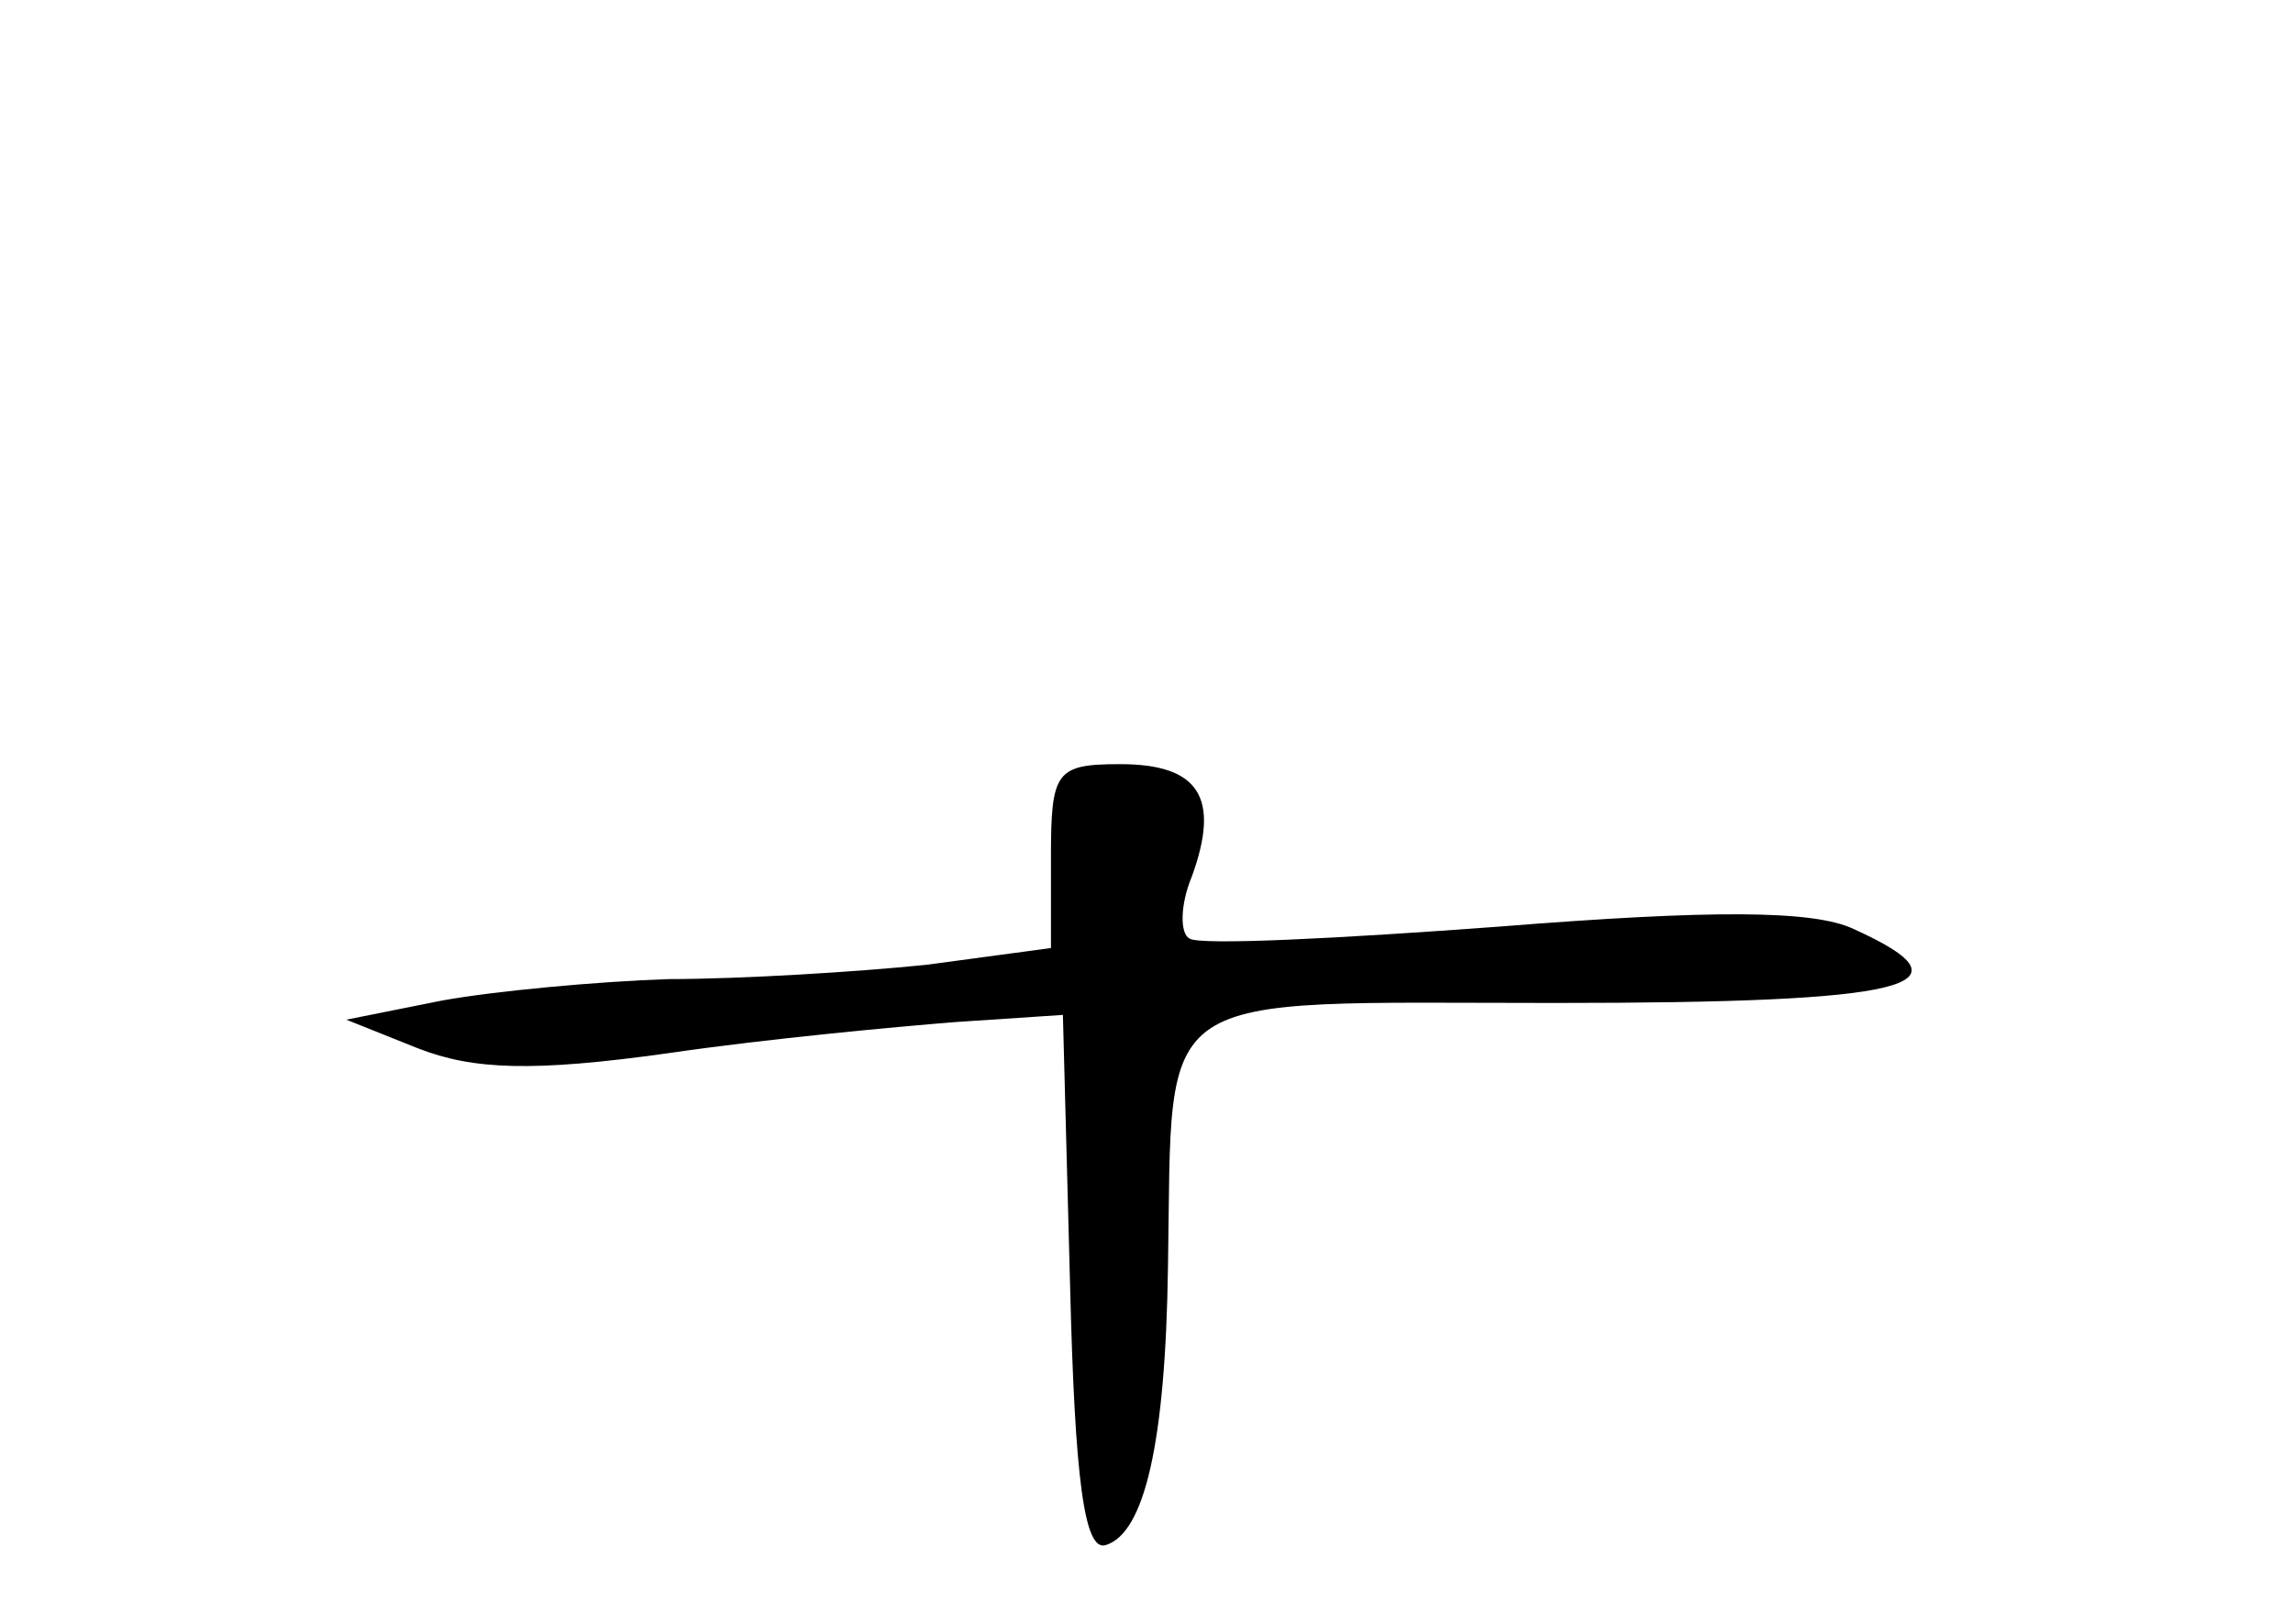 <?xml version="1.0" standalone="no"?>
<!DOCTYPE svg PUBLIC "-//W3C//DTD SVG 20010904//EN"
 "http://www.w3.org/TR/2001/REC-SVG-20010904/DTD/svg10.dtd">
<svg version="1.0" xmlns="http://www.w3.org/2000/svg"
 width="96pt" height="68pt" viewBox="0 0 96 68"
 preserveAspectRatio="xMidYMid meet">
<g transform="translate(0,68) scale(0.1,-0.1)"
fill="#000000" stroke="none">
<path d="M440 321 l0 -38 -52 -7 c-29 -3 -78 -6 -108 -6 -30 -1 -73 -5 -95 -9
l-40 -8 30 -12 c23 -9 48 -10 105 -2 41 6 95 11 120 13 l45 3 3 -113 c2 -82 6
-112 15 -109 16 5 25 42 26 117 2 118 -9 110 162 110 148 0 178 7 125 31 -17
8 -60 8 -148 1 -67 -5 -126 -8 -130 -5 -4 2 -4 14 1 26 12 33 3 47 -30 47 -27
0 -29 -3 -29 -39z"/>
</g>
</svg>
